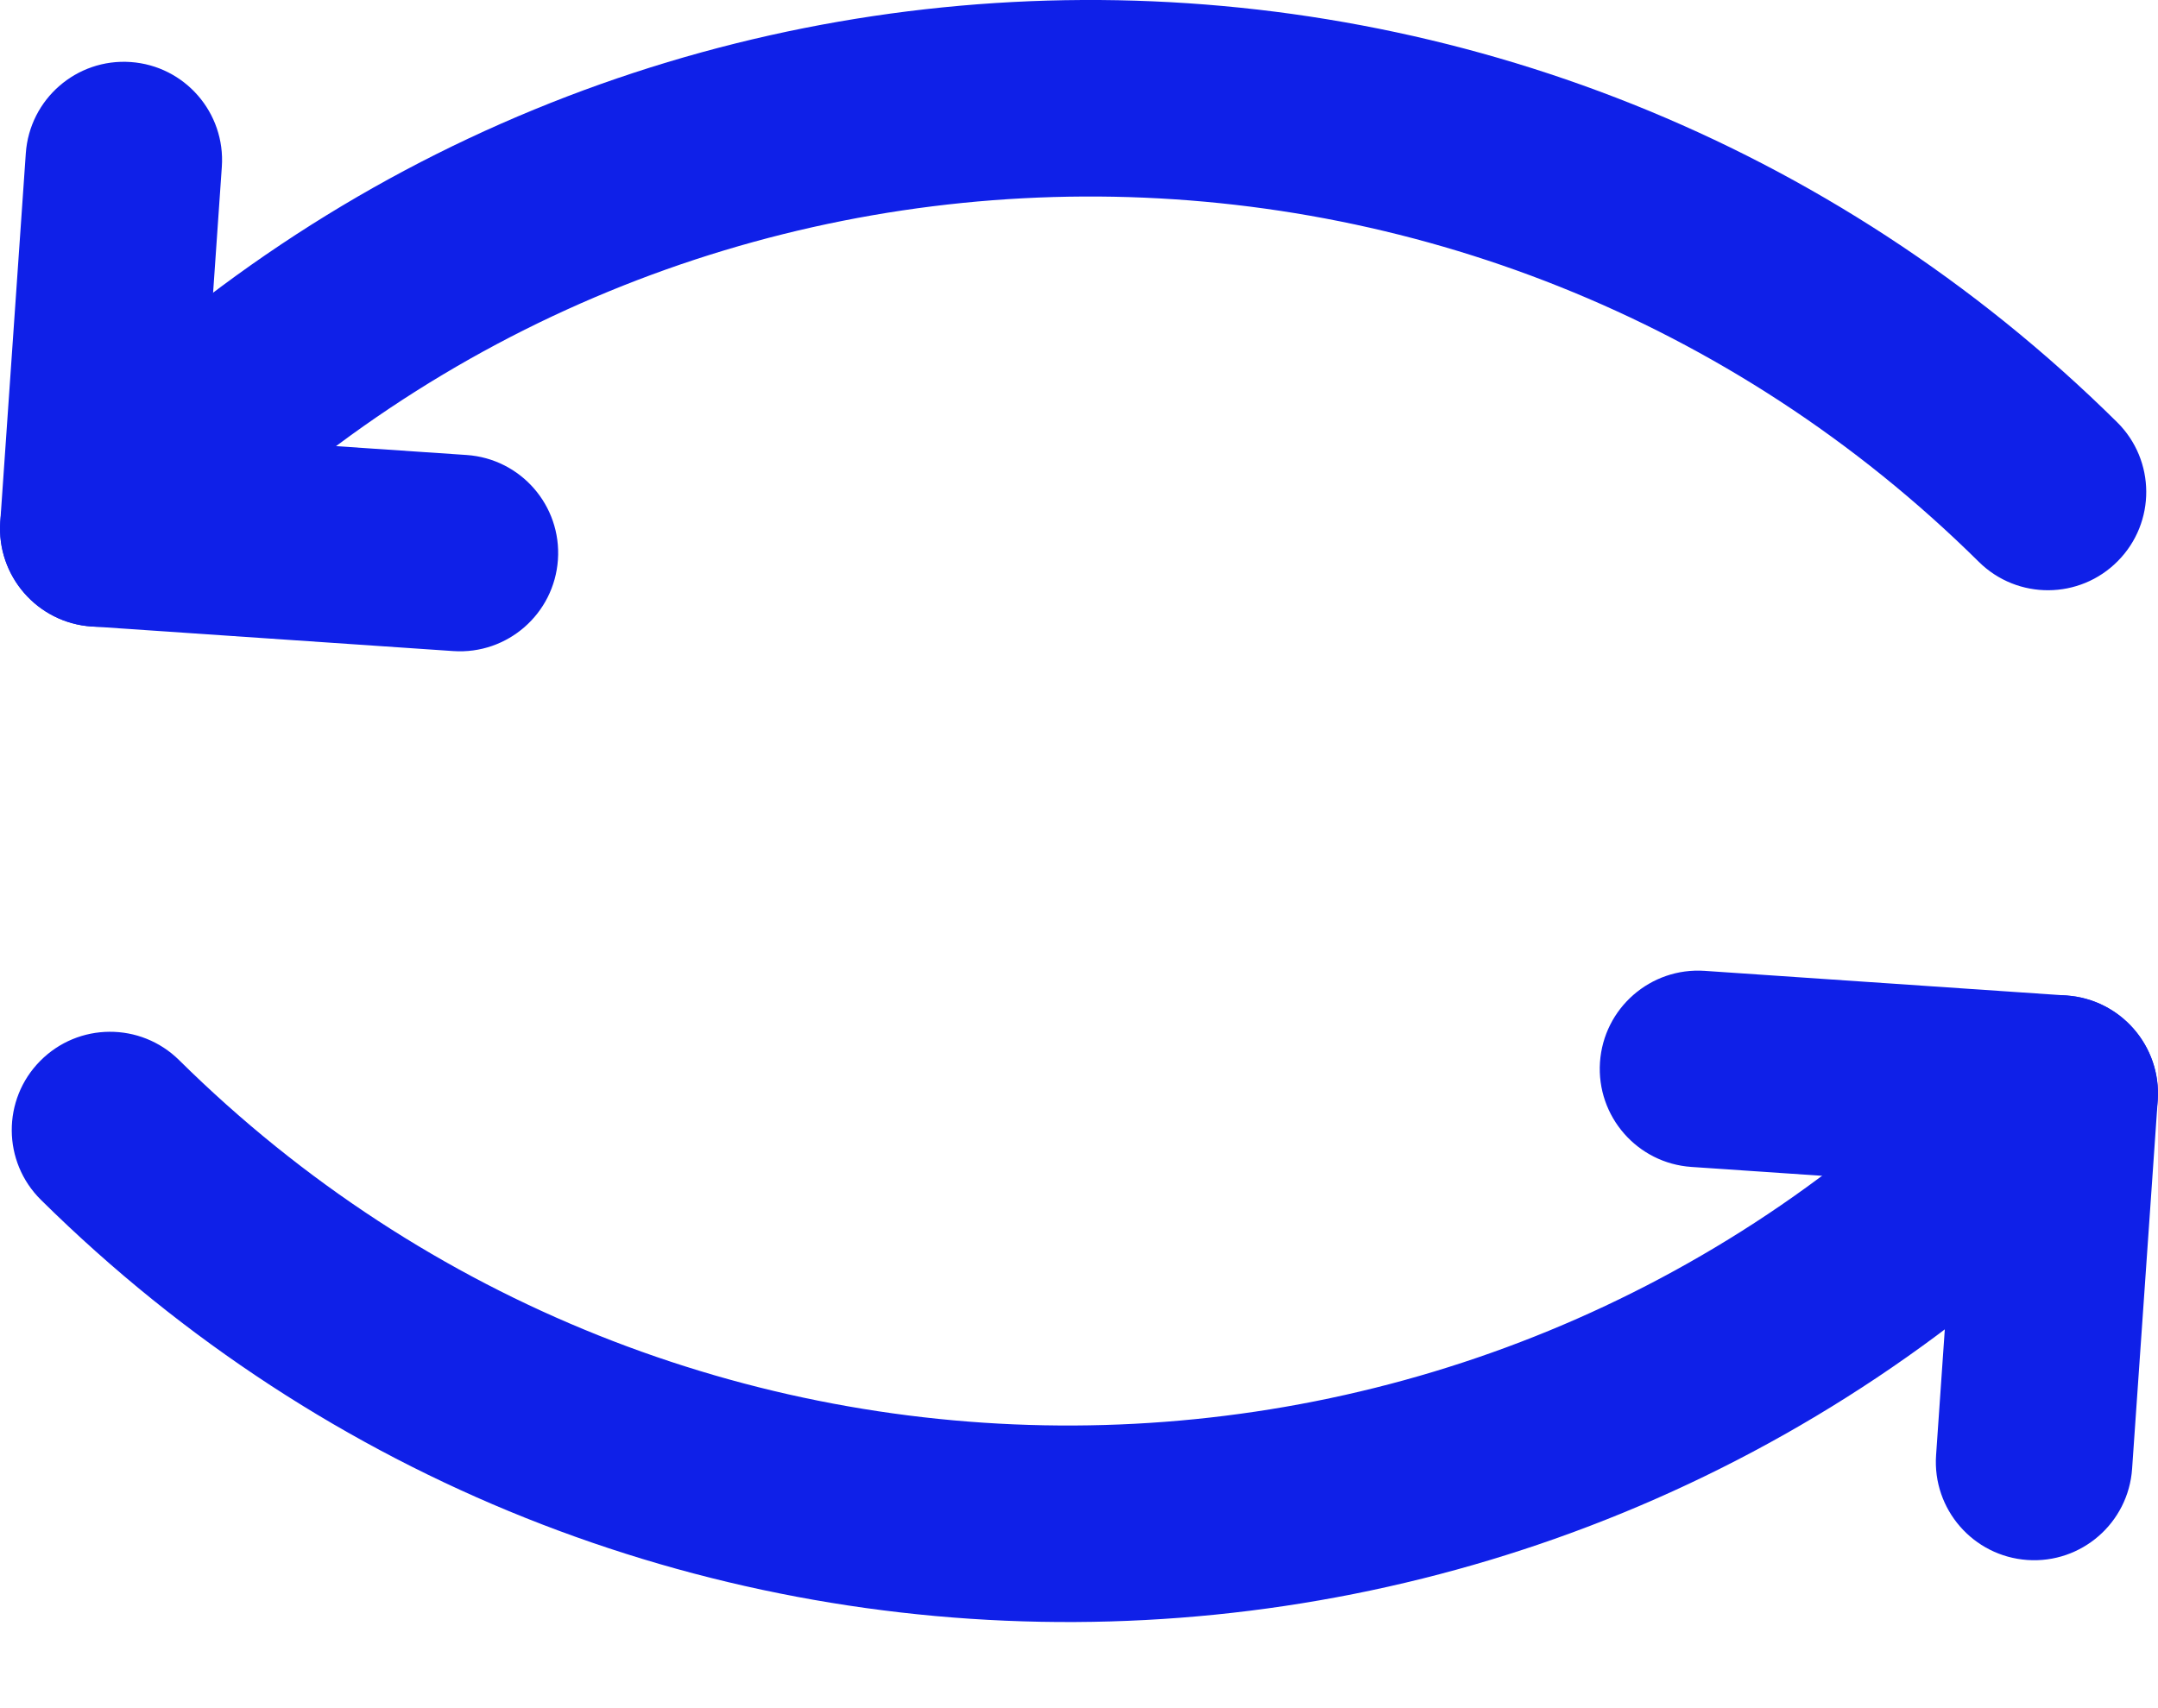 <svg width="24" height="19" viewBox="0 0 24 19" fill="none" xmlns="http://www.w3.org/2000/svg">
<path fill-rule="evenodd" clip-rule="evenodd" d="M23.402 11.683C23.831 12.107 23.835 12.799 23.41 13.229C17.105 19.604 6.829 19.65 0.455 13.346C0.026 12.922 0.022 12.23 0.447 11.801C0.871 11.372 1.563 11.368 1.992 11.792C7.509 17.248 16.402 17.207 21.856 11.692C22.281 11.262 22.973 11.259 23.402 11.683Z" fill="#0F20E8"/>
<path fill-rule="evenodd" clip-rule="evenodd" d="M22.982 11.073C23.584 11.115 24.038 11.637 23.997 12.239L23.712 16.337C23.671 16.939 23.149 17.394 22.547 17.352C21.945 17.31 21.49 16.788 21.532 16.186L21.816 12.088C21.858 11.486 22.38 11.031 22.982 11.073Z" fill="#0F20E8"/>
<path fill-rule="evenodd" clip-rule="evenodd" d="M17.794 11.816C17.835 11.213 18.357 10.758 18.959 10.799L22.981 11.073C23.583 11.114 24.038 11.635 23.997 12.237C23.956 12.839 23.435 13.294 22.833 13.253L18.811 12.98C18.209 12.939 17.754 12.418 17.794 11.816Z" fill="#0F20E8"/>
<path fill-rule="evenodd" clip-rule="evenodd" d="M0.589 4.814C6.894 -1.562 17.171 -1.608 23.545 4.696C23.974 5.12 23.978 5.812 23.553 6.241C23.129 6.67 22.437 6.674 22.008 6.25C16.491 0.794 7.598 0.835 2.143 6.351C1.719 6.78 1.027 6.784 0.598 6.359C0.169 5.935 0.165 5.243 0.589 4.814Z" fill="#0F20E8"/>
<path fill-rule="evenodd" clip-rule="evenodd" d="M1.453 0.69C2.055 0.732 2.509 1.254 2.467 1.856L2.183 5.954C2.141 6.557 1.619 7.011 1.017 6.969C0.415 6.927 -0.039 6.405 0.003 5.803L0.287 1.705C0.329 1.103 0.851 0.648 1.453 0.69Z" fill="#0F20E8"/>
<path fill-rule="evenodd" clip-rule="evenodd" d="M0.003 5.804C0.043 5.202 0.565 4.747 1.167 4.788L5.189 5.061C5.791 5.102 6.246 5.623 6.205 6.225C6.164 6.828 5.643 7.283 5.041 7.242L1.019 6.968C0.417 6.928 -0.038 6.406 0.003 5.804Z" fill="#0F20E8"/>
</svg>
